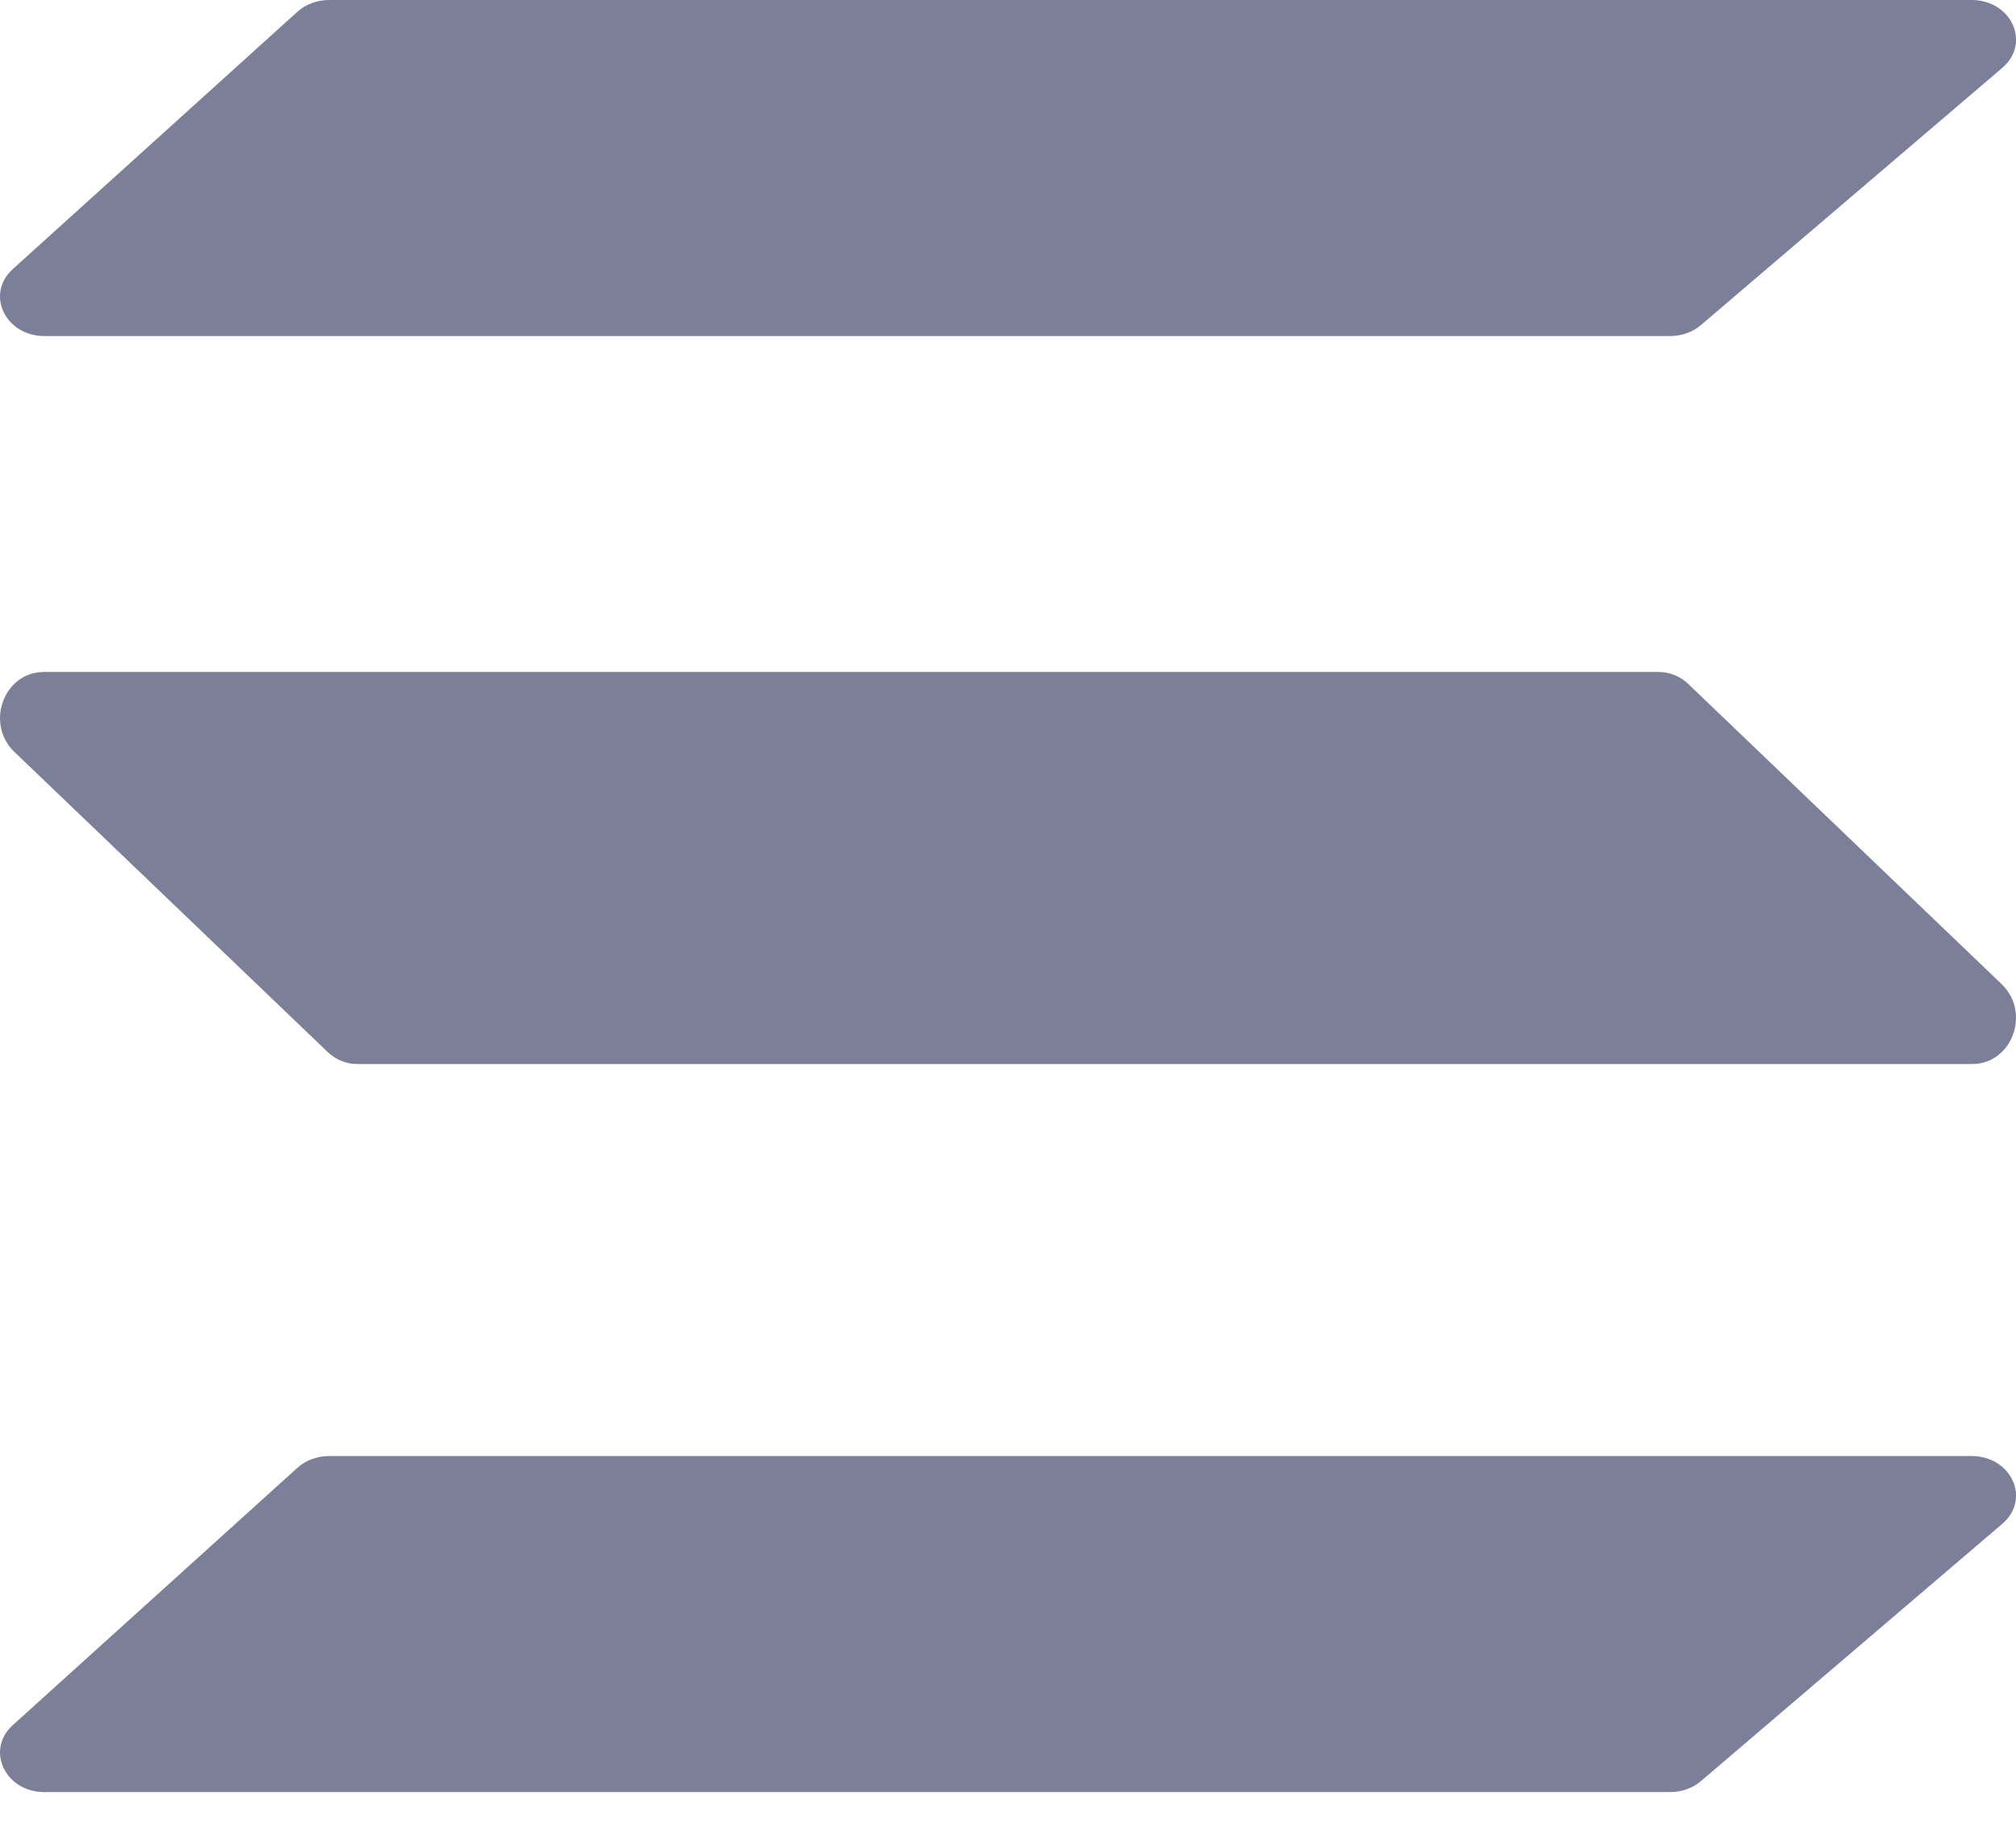 <svg width="22" height="20" viewBox="0 0 22 20" fill="none" xmlns="http://www.w3.org/2000/svg">
<path d="M3.246 0.128C3.337 0.046 3.461 0 3.591 0H21.515C21.951 0 22.165 0.471 21.851 0.74L18.562 3.547C18.472 3.624 18.352 3.667 18.227 3.667H0.485C0.056 3.667 -0.161 3.207 0.14 2.936L3.246 0.128Z" fill="#7C7F98"/>
<path d="M0.157 8.205C-0.165 7.897 0.042 7.333 0.478 7.333H18.103C18.221 7.333 18.336 7.38 18.424 7.464L21.843 10.739C22.165 11.047 21.958 11.611 21.522 11.611H3.897C3.779 11.611 3.664 11.564 3.576 11.48L0.157 8.205Z" fill="#7C7F98"/>
<path d="M3.246 16.017C3.337 15.935 3.461 15.889 3.591 15.889H21.515C21.951 15.889 22.165 16.36 21.851 16.628L18.562 19.436C18.472 19.513 18.352 19.556 18.227 19.556H0.485C0.056 19.556 -0.161 19.096 0.14 18.825L3.246 16.017Z" fill="#7C7F98"/>
</svg>
